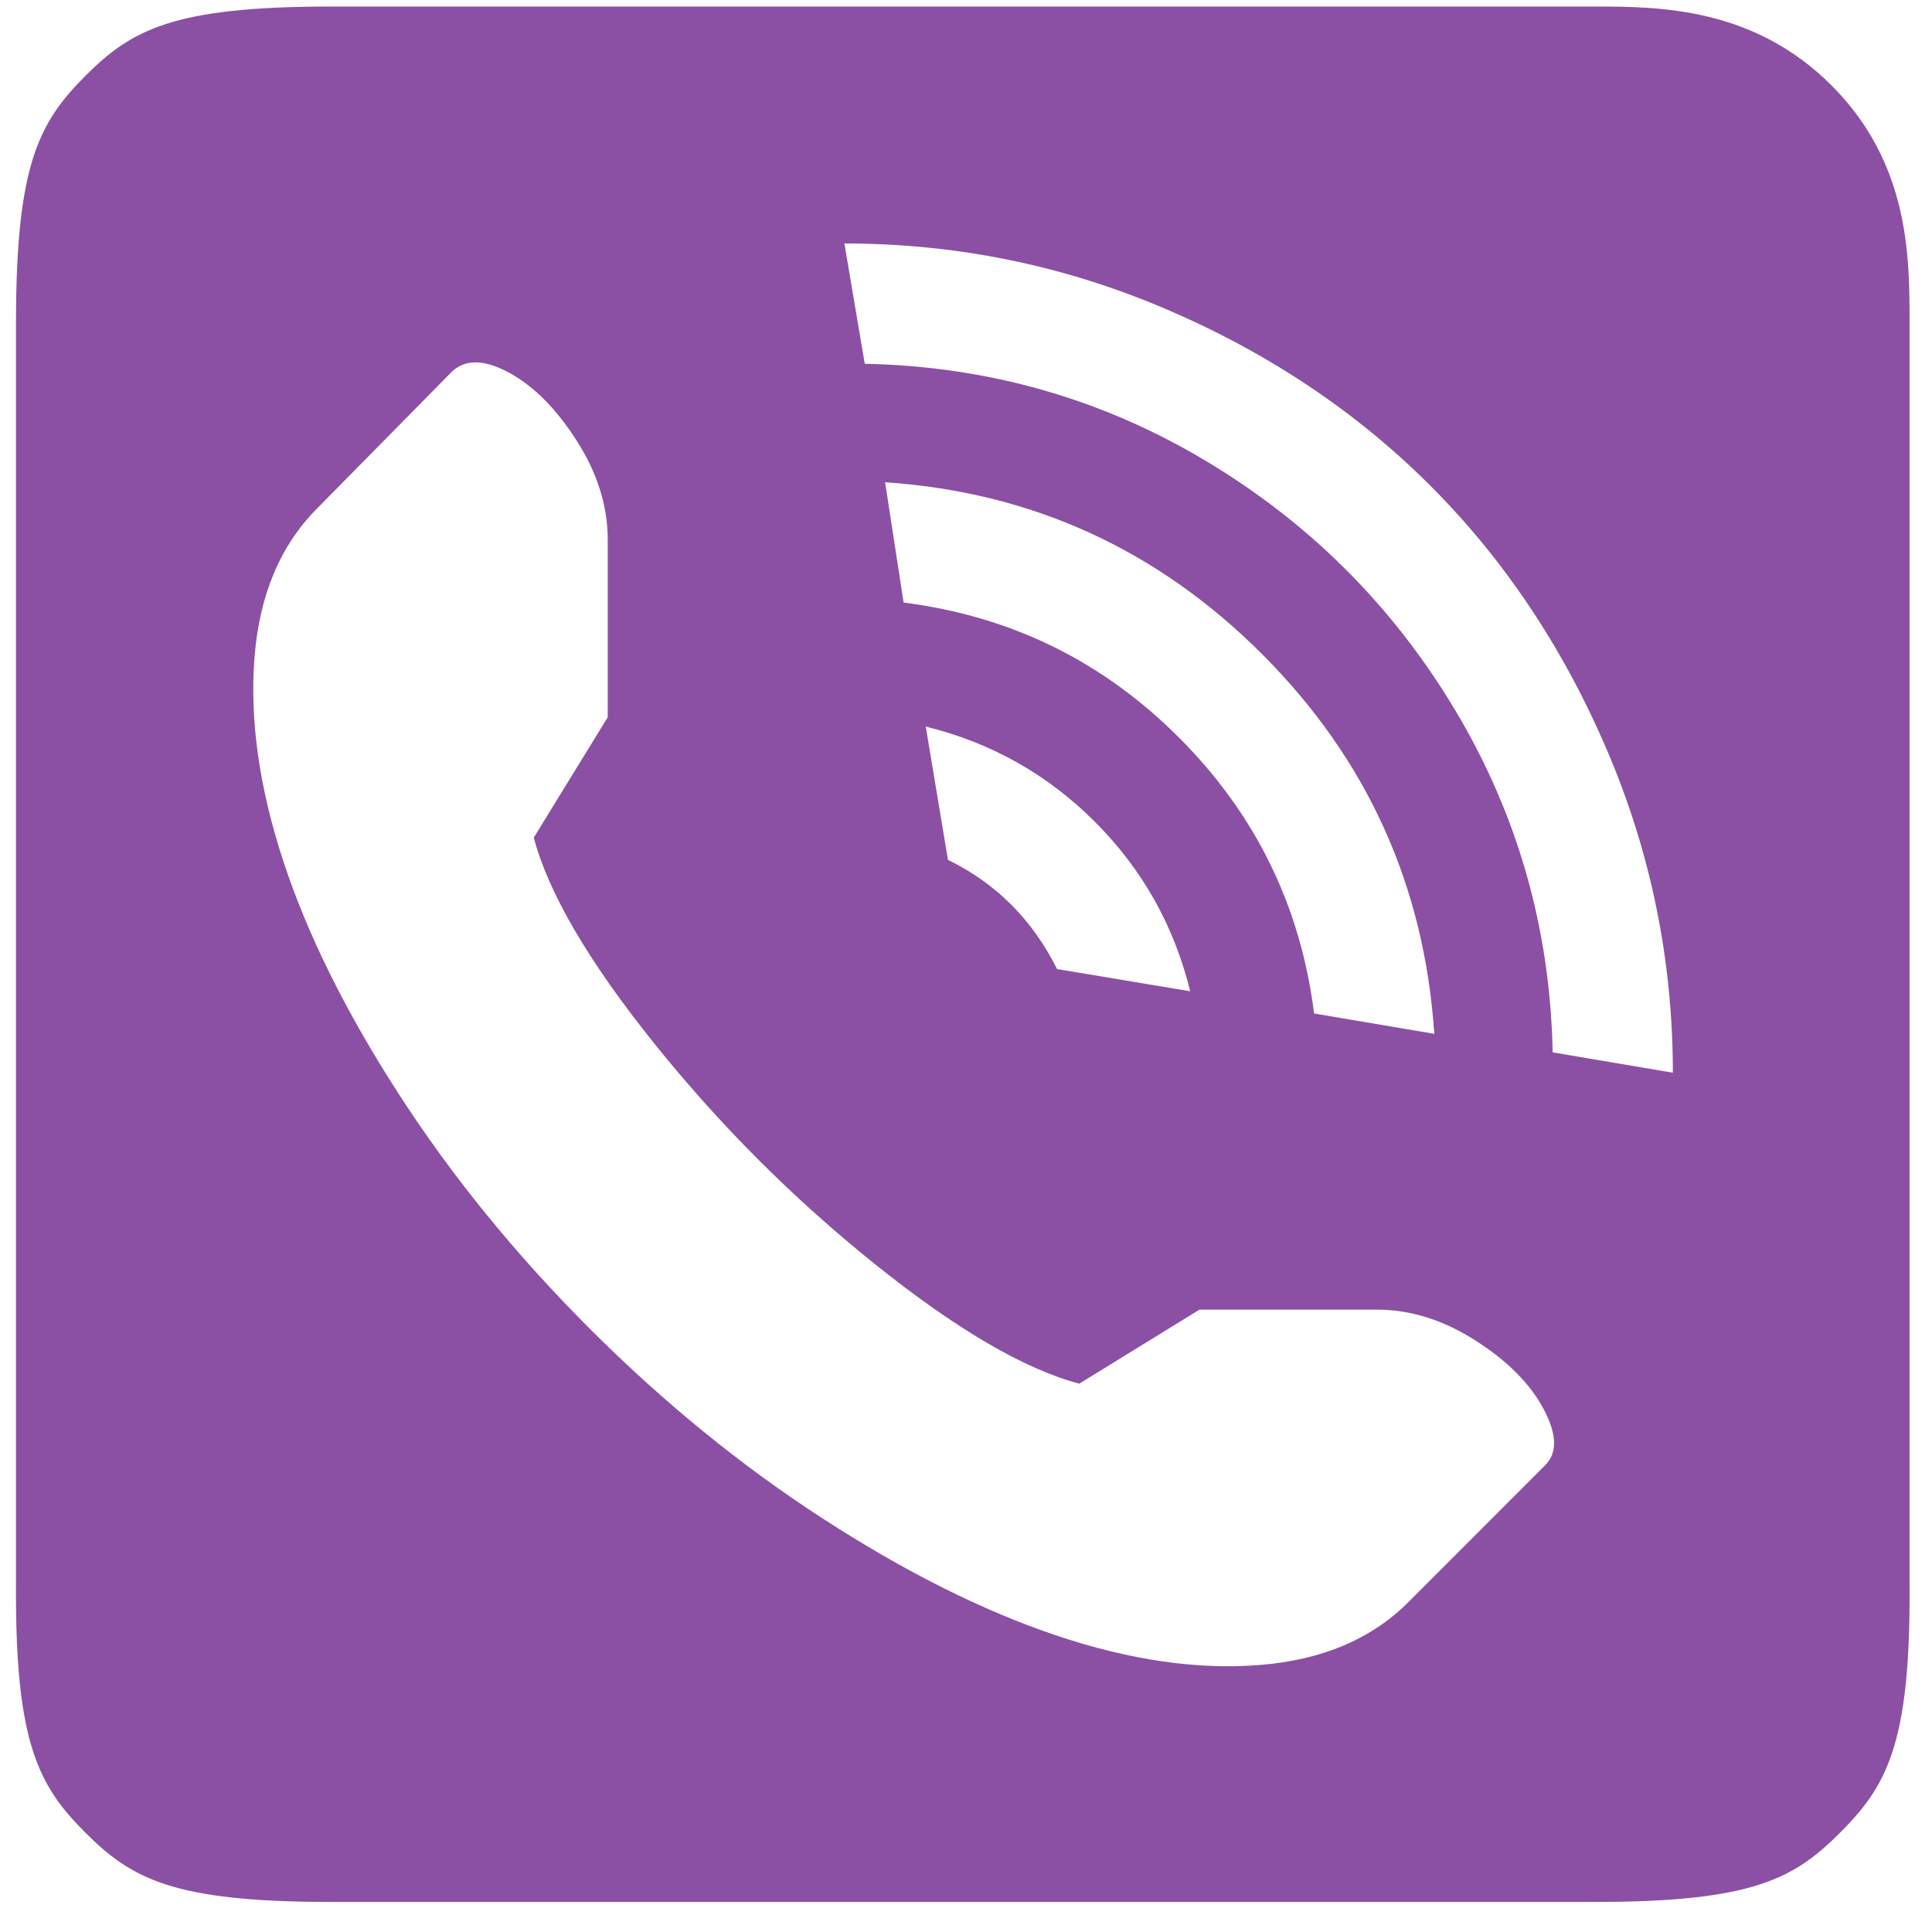<svg width="47" height="47" viewBox="0 0 47 47" fill="none" xmlns="http://www.w3.org/2000/svg">
<path d="M38.794 46.269H8.054C4.212 46.269 3.2 45.706 2.075 44.581C0.951 43.455 0.369 42.427 0.389 38.584V7.844C0.389 4.001 0.951 2.973 2.075 1.848C3.2 0.722 4.212 0.159 8.054 0.159H38.794C40.384 0.159 42.663 0.183 44.558 2.08C46.454 3.978 46.454 6.253 46.454 7.844V38.584C46.48 42.427 45.892 43.455 44.767 44.581C43.642 45.706 42.637 46.269 38.794 46.269ZM14.784 17.45V13.127C14.784 12.317 14.537 11.521 14.042 10.741C13.547 9.96 12.999 9.405 12.4 9.075C11.8 8.745 11.335 8.73 11.005 9.03L7.721 12.362C6.821 13.263 6.312 14.471 6.192 15.987C6.072 17.503 6.304 19.154 6.889 20.94C7.474 22.726 8.411 24.617 9.701 26.614C10.99 28.61 12.535 30.509 14.334 32.31C16.134 34.111 18.03 35.657 20.025 36.948C22.019 38.239 23.909 39.185 25.693 39.785C27.477 40.385 29.127 40.626 30.641 40.505C32.156 40.385 33.363 39.875 34.263 38.974L37.592 35.642C37.892 35.342 37.877 34.884 37.547 34.269C37.217 33.654 36.662 33.098 35.882 32.603C35.102 32.107 34.308 31.86 33.498 31.86H29.179L26.255 33.661C24.906 33.301 23.241 32.325 21.262 30.734C19.282 29.143 17.498 27.357 15.909 25.375C14.319 23.394 13.344 21.728 12.985 20.377L14.784 17.45ZM31.968 24.655L34.892 25.15C34.653 21.548 33.258 18.471 30.709 15.919C28.16 13.368 25.101 11.972 21.532 11.732L21.982 14.659C24.591 14.989 26.825 16.084 28.684 17.946C30.544 19.807 31.639 22.043 31.968 24.655ZM22.521 17.675L23.061 20.918C24.231 21.488 25.116 22.373 25.715 23.574L28.954 24.115C28.564 22.524 27.792 21.15 26.638 19.994C25.483 18.839 24.111 18.066 22.521 17.675ZM20.542 5.923L21.037 8.85C24.036 8.91 26.803 9.698 29.337 11.214C31.871 12.73 33.895 14.756 35.41 17.293C36.924 19.829 37.712 22.599 37.772 25.601L40.696 26.096C40.696 23.364 40.163 20.753 39.099 18.261C38.034 15.769 36.602 13.623 34.803 11.822C33.003 10.02 30.859 8.587 28.37 7.521C25.88 6.456 23.271 5.923 20.542 5.923Z" fill="#8b50a4"/>
</svg>
